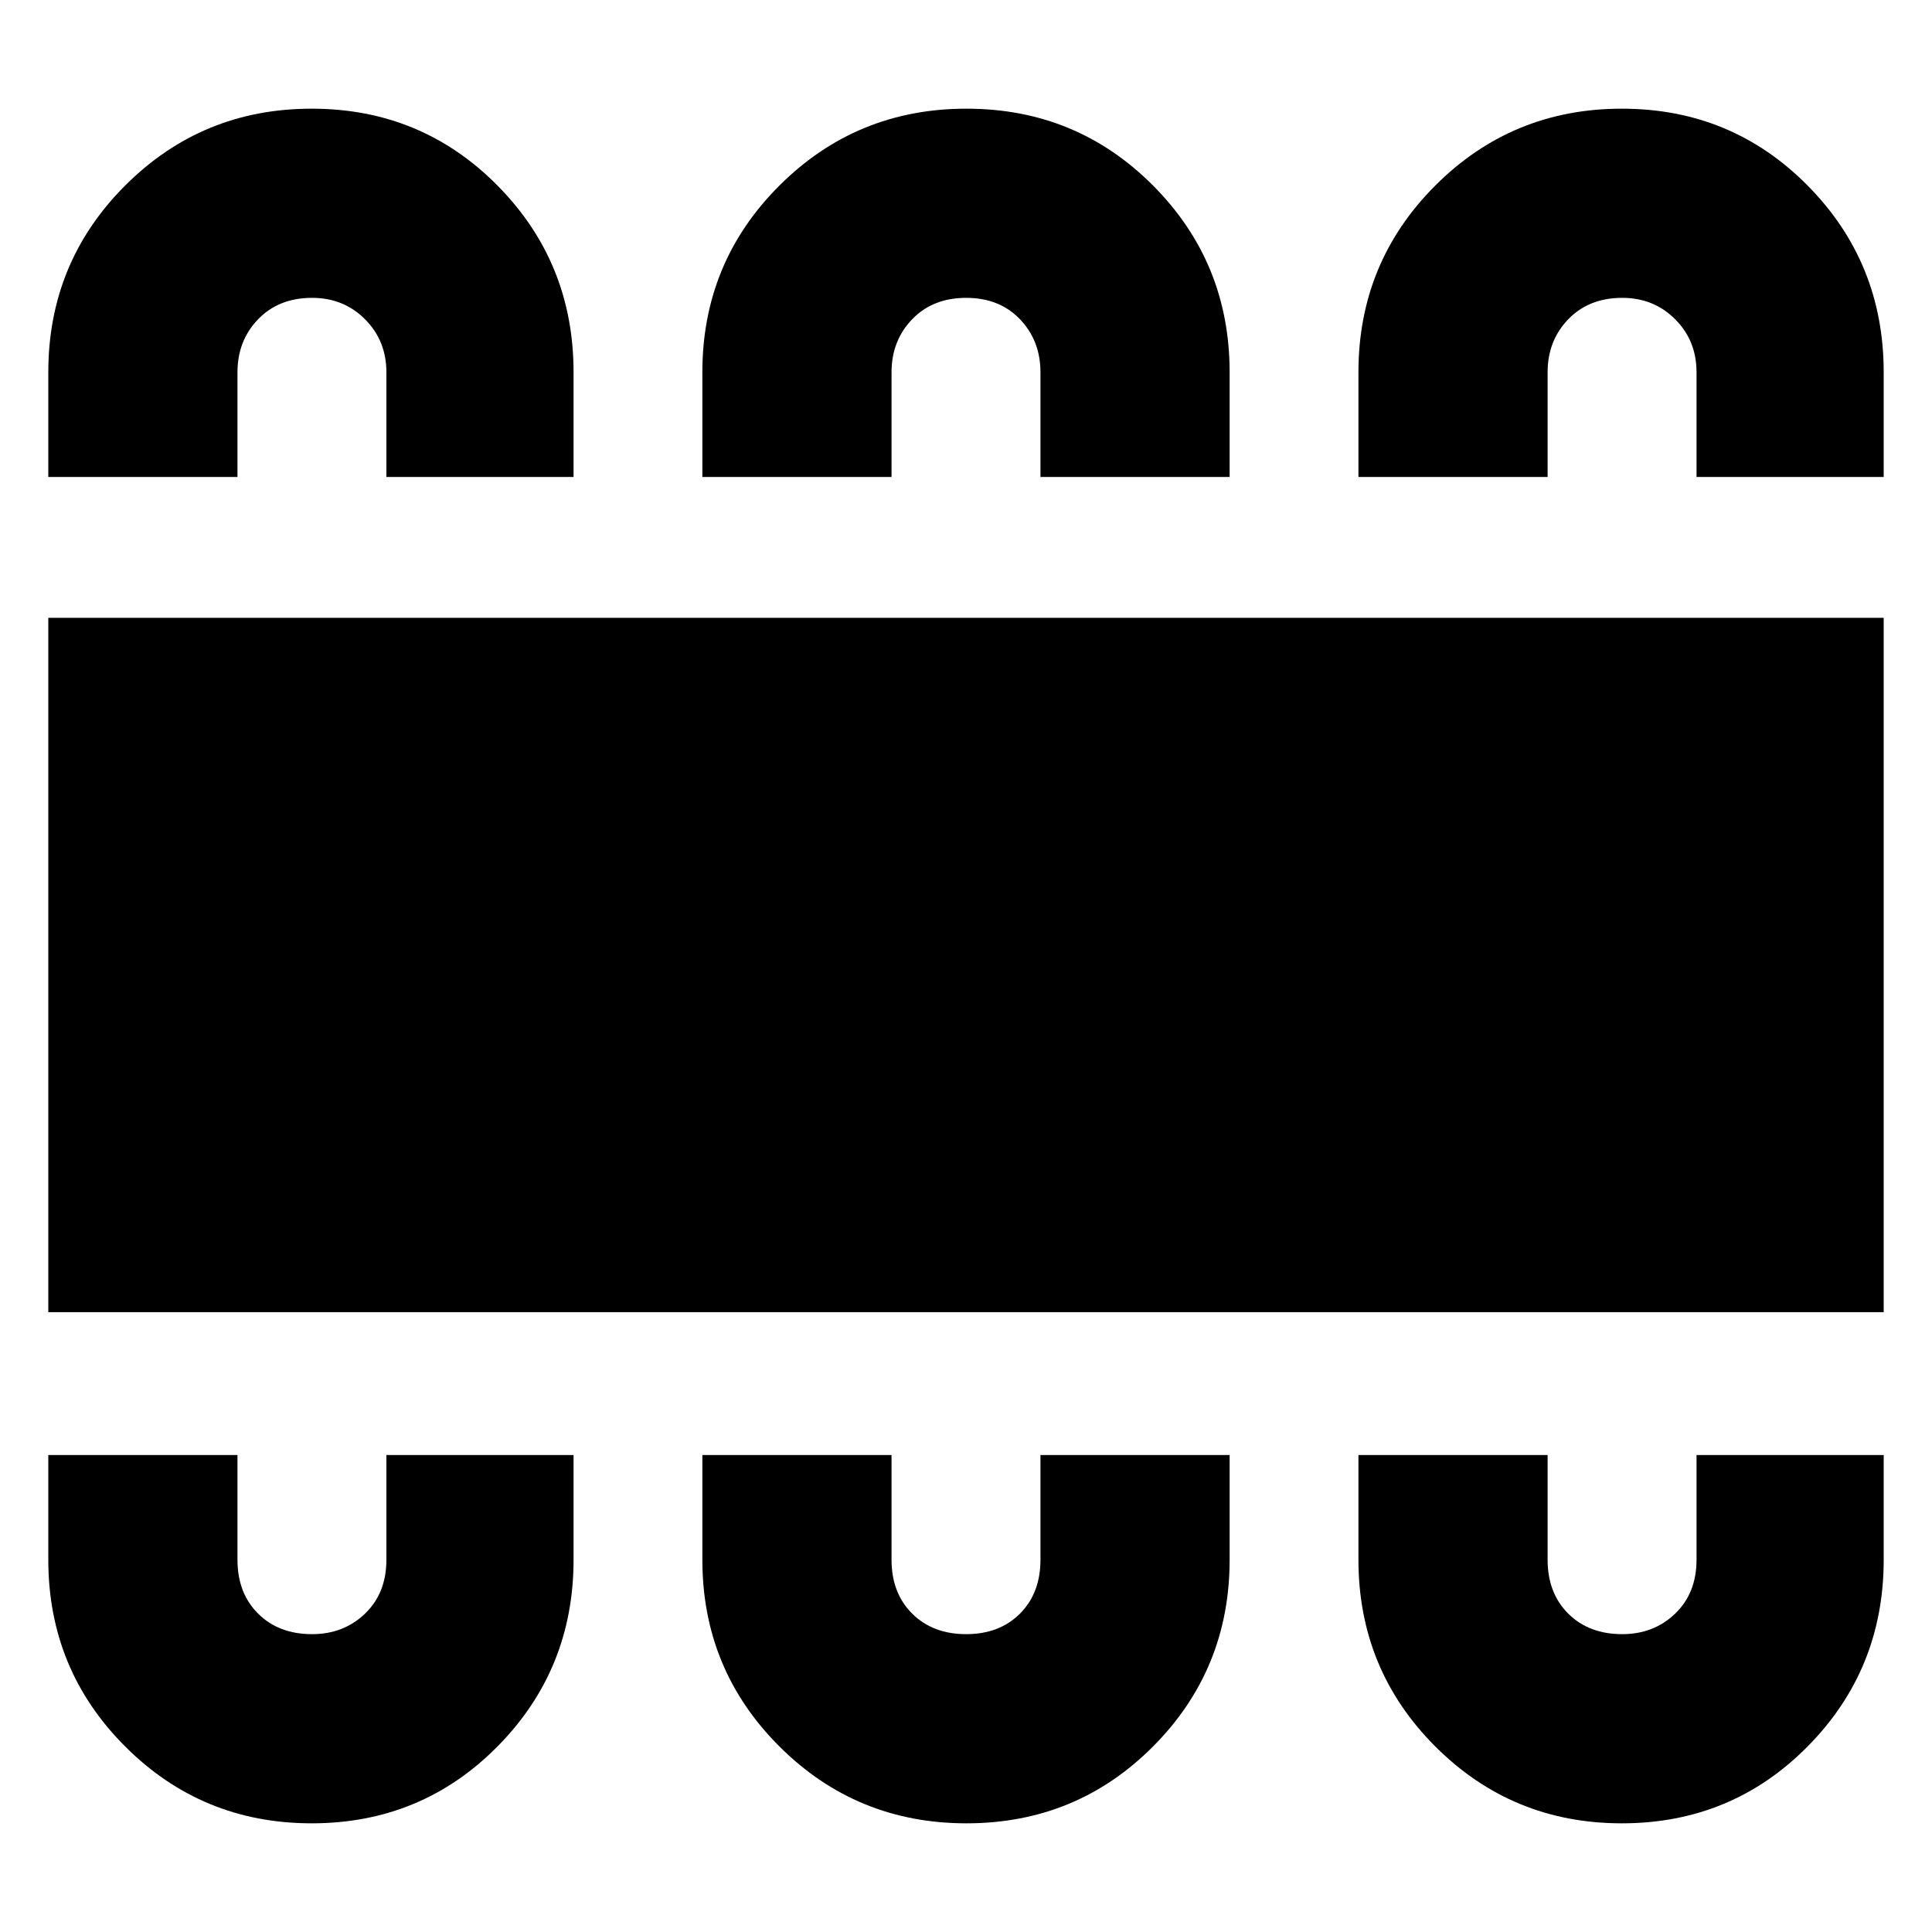 <svg xmlns="http://www.w3.org/2000/svg" width="48" height="48" viewBox="0 -960 960 960"><path d="M154.88-54q54.54 0 92.33-38.21T285-185v-52h-93v52q0 16.6-10.62 26.8-10.61 10.2-26.31 10.2-16.57 0-26.82-10.2T118-185v-52H24v52q0 54.58 38.17 92.79Q100.35-54 154.88-54Zm325.36 0q54.68 0 92.72-38.21T611-185v-52h-94v52q0 16.6-10.18 26.8T480.07-148q-16.57 0-26.82-10.2T443-185v-52h-94v52q0 54.58 38.28 92.79Q425.55-54 480.24-54Zm325.64 0q54.54 0 92.33-38.21T936-185v-52h-93v52q0 16.6-10.62 26.8-10.61 10.2-26.31 10.2-16.57 0-26.82-10.2T769-185v-52h-94v52q0 54.58 38.17 92.79Q751.35-54 805.88-54ZM24-308v-345h912v345H24Zm130.88-598q54.54 0 92.33 38.21T285-775v52h-93v-52q0-15.72-10.62-26.36Q170.77-812 155.07-812q-16.57 0-26.82 10.64T118-775v52H24v-52q0-54.58 38.17-92.79Q100.35-906 154.88-906Zm325.36 0q54.68 0 92.72 38.21T611-775v52h-94v-52q0-15.72-10.18-26.36Q496.64-812 480.07-812t-26.82 10.64Q443-790.72 443-775v52h-94v-52q0-54.58 38.28-92.79Q425.55-906 480.24-906Zm325.64 0q54.54 0 92.33 38.21T936-775v52h-93v-52q0-15.72-10.62-26.36Q821.77-812 806.07-812q-16.57 0-26.82 10.64T769-775v52h-94v-52q0-54.58 38.17-92.79Q751.35-906 805.88-906Z"/></svg>